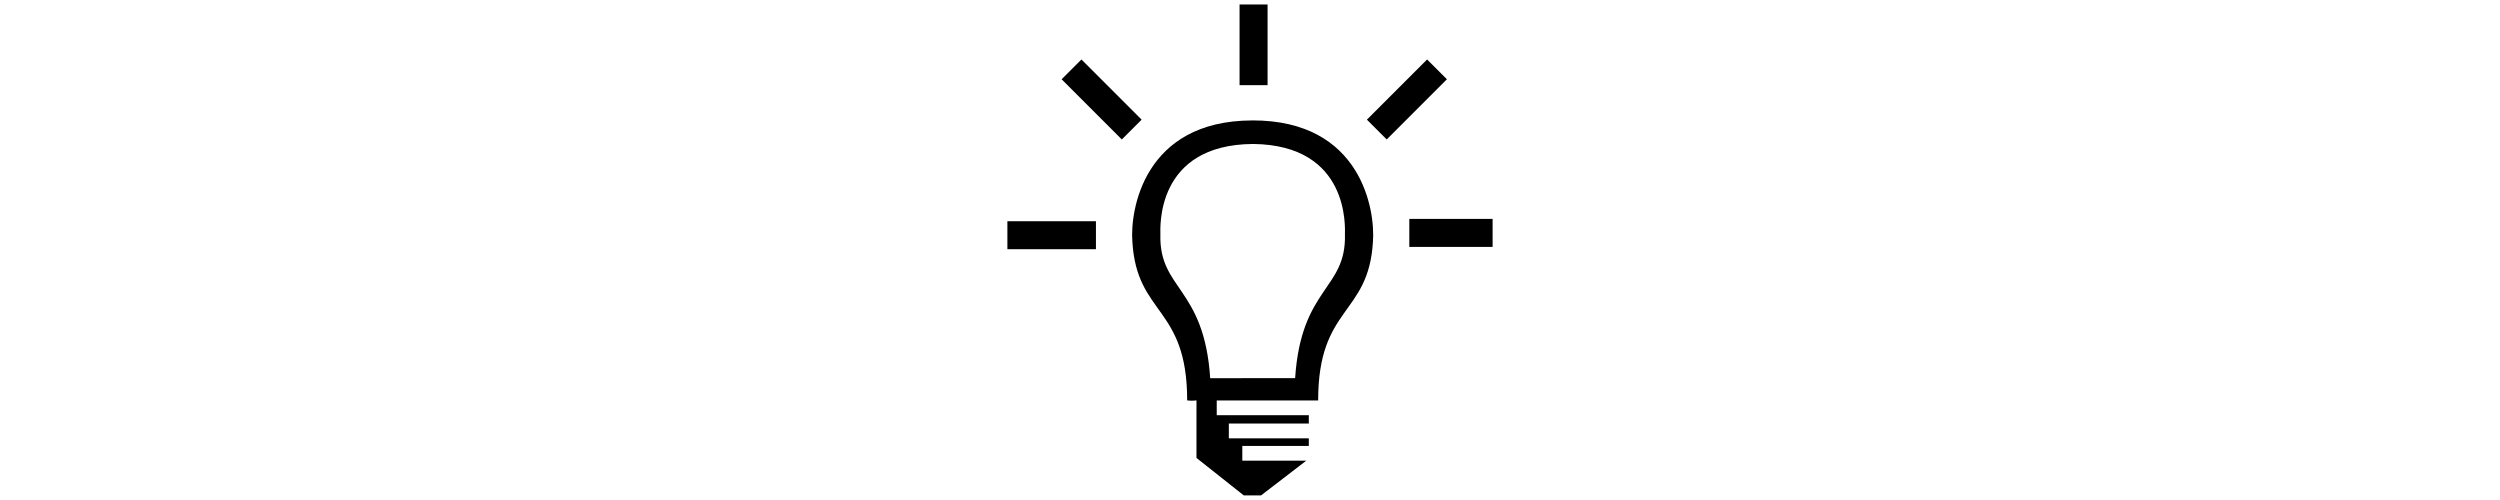 <?xml version="1.0" encoding="utf-8"?>
<!-- Generator: Adobe Illustrator 15.0.2, SVG Export Plug-In . SVG Version: 6.00 Build 0)  -->
<!DOCTYPE svg PUBLIC "-//W3C//DTD SVG 1.1//EN" "http://www.w3.org/Graphics/SVG/1.1/DTD/svg11.dtd">
<svg version="1.1" id="Layer_1" xmlns="http://www.w3.org/2000/svg" xmlns:xlink="http://www.w3.org/1999/xlink" x="0px" y="0px"
	 width="70.866px" height="14.17px" viewBox="0 0 70.866 14.17" enable-background="new 0 0 70.866 14.17" xml:space="preserve">
<g>
	<path d="M35.496,3.413v0.001c-3.082,0.006-3.467,2.561-3.397,3.439c0.124,2.098,1.553,1.816,1.553,4.497
		c0.123,0.018,0.264,0,0.264,0v1.631l1.341,1.062h0.489l1.283-0.985l-1.814,0.001V12.64H37.1v-0.215h-2.267v-0.419H37.1v-0.237
		h-2.61v-0.418h2.61V11.35c0,0,0.004,0,0.008,0.001h0.251c0.003,0,0.005,0,0.006-0.001c0-2.681,1.429-2.399,1.553-4.497
		C38.987,5.972,38.602,3.406,35.496,3.413z M38.124,6.645c0.042,1.568-1.24,1.487-1.412,4.074c-0.078,0-2.33,0.001-2.407,0.001
		c-0.171-2.587-1.455-2.506-1.412-4.074c0-0.182-0.146-2.548,2.63-2.565C38.268,4.113,38.124,6.463,38.124,6.645z"/>
	<rect x="28.556" y="6.271" width="2.51" height="0.793"/>
	<rect x="39.949" y="6.205" width="2.361" height="0.794"/>
	<rect x="39.479" y="1.607" transform="matrix(-0.707 -0.707 0.707 -0.707 66.084 33.001)" width="0.794" height="2.413"/>
	<rect x="35.137" y="0.127" width="0.794" height="2.287"/>
	<rect x="30.833" y="1.61" transform="matrix(0.707 -0.707 0.707 0.707 7.156 22.908)" width="0.794" height="2.413"/>
</g>
</svg>

